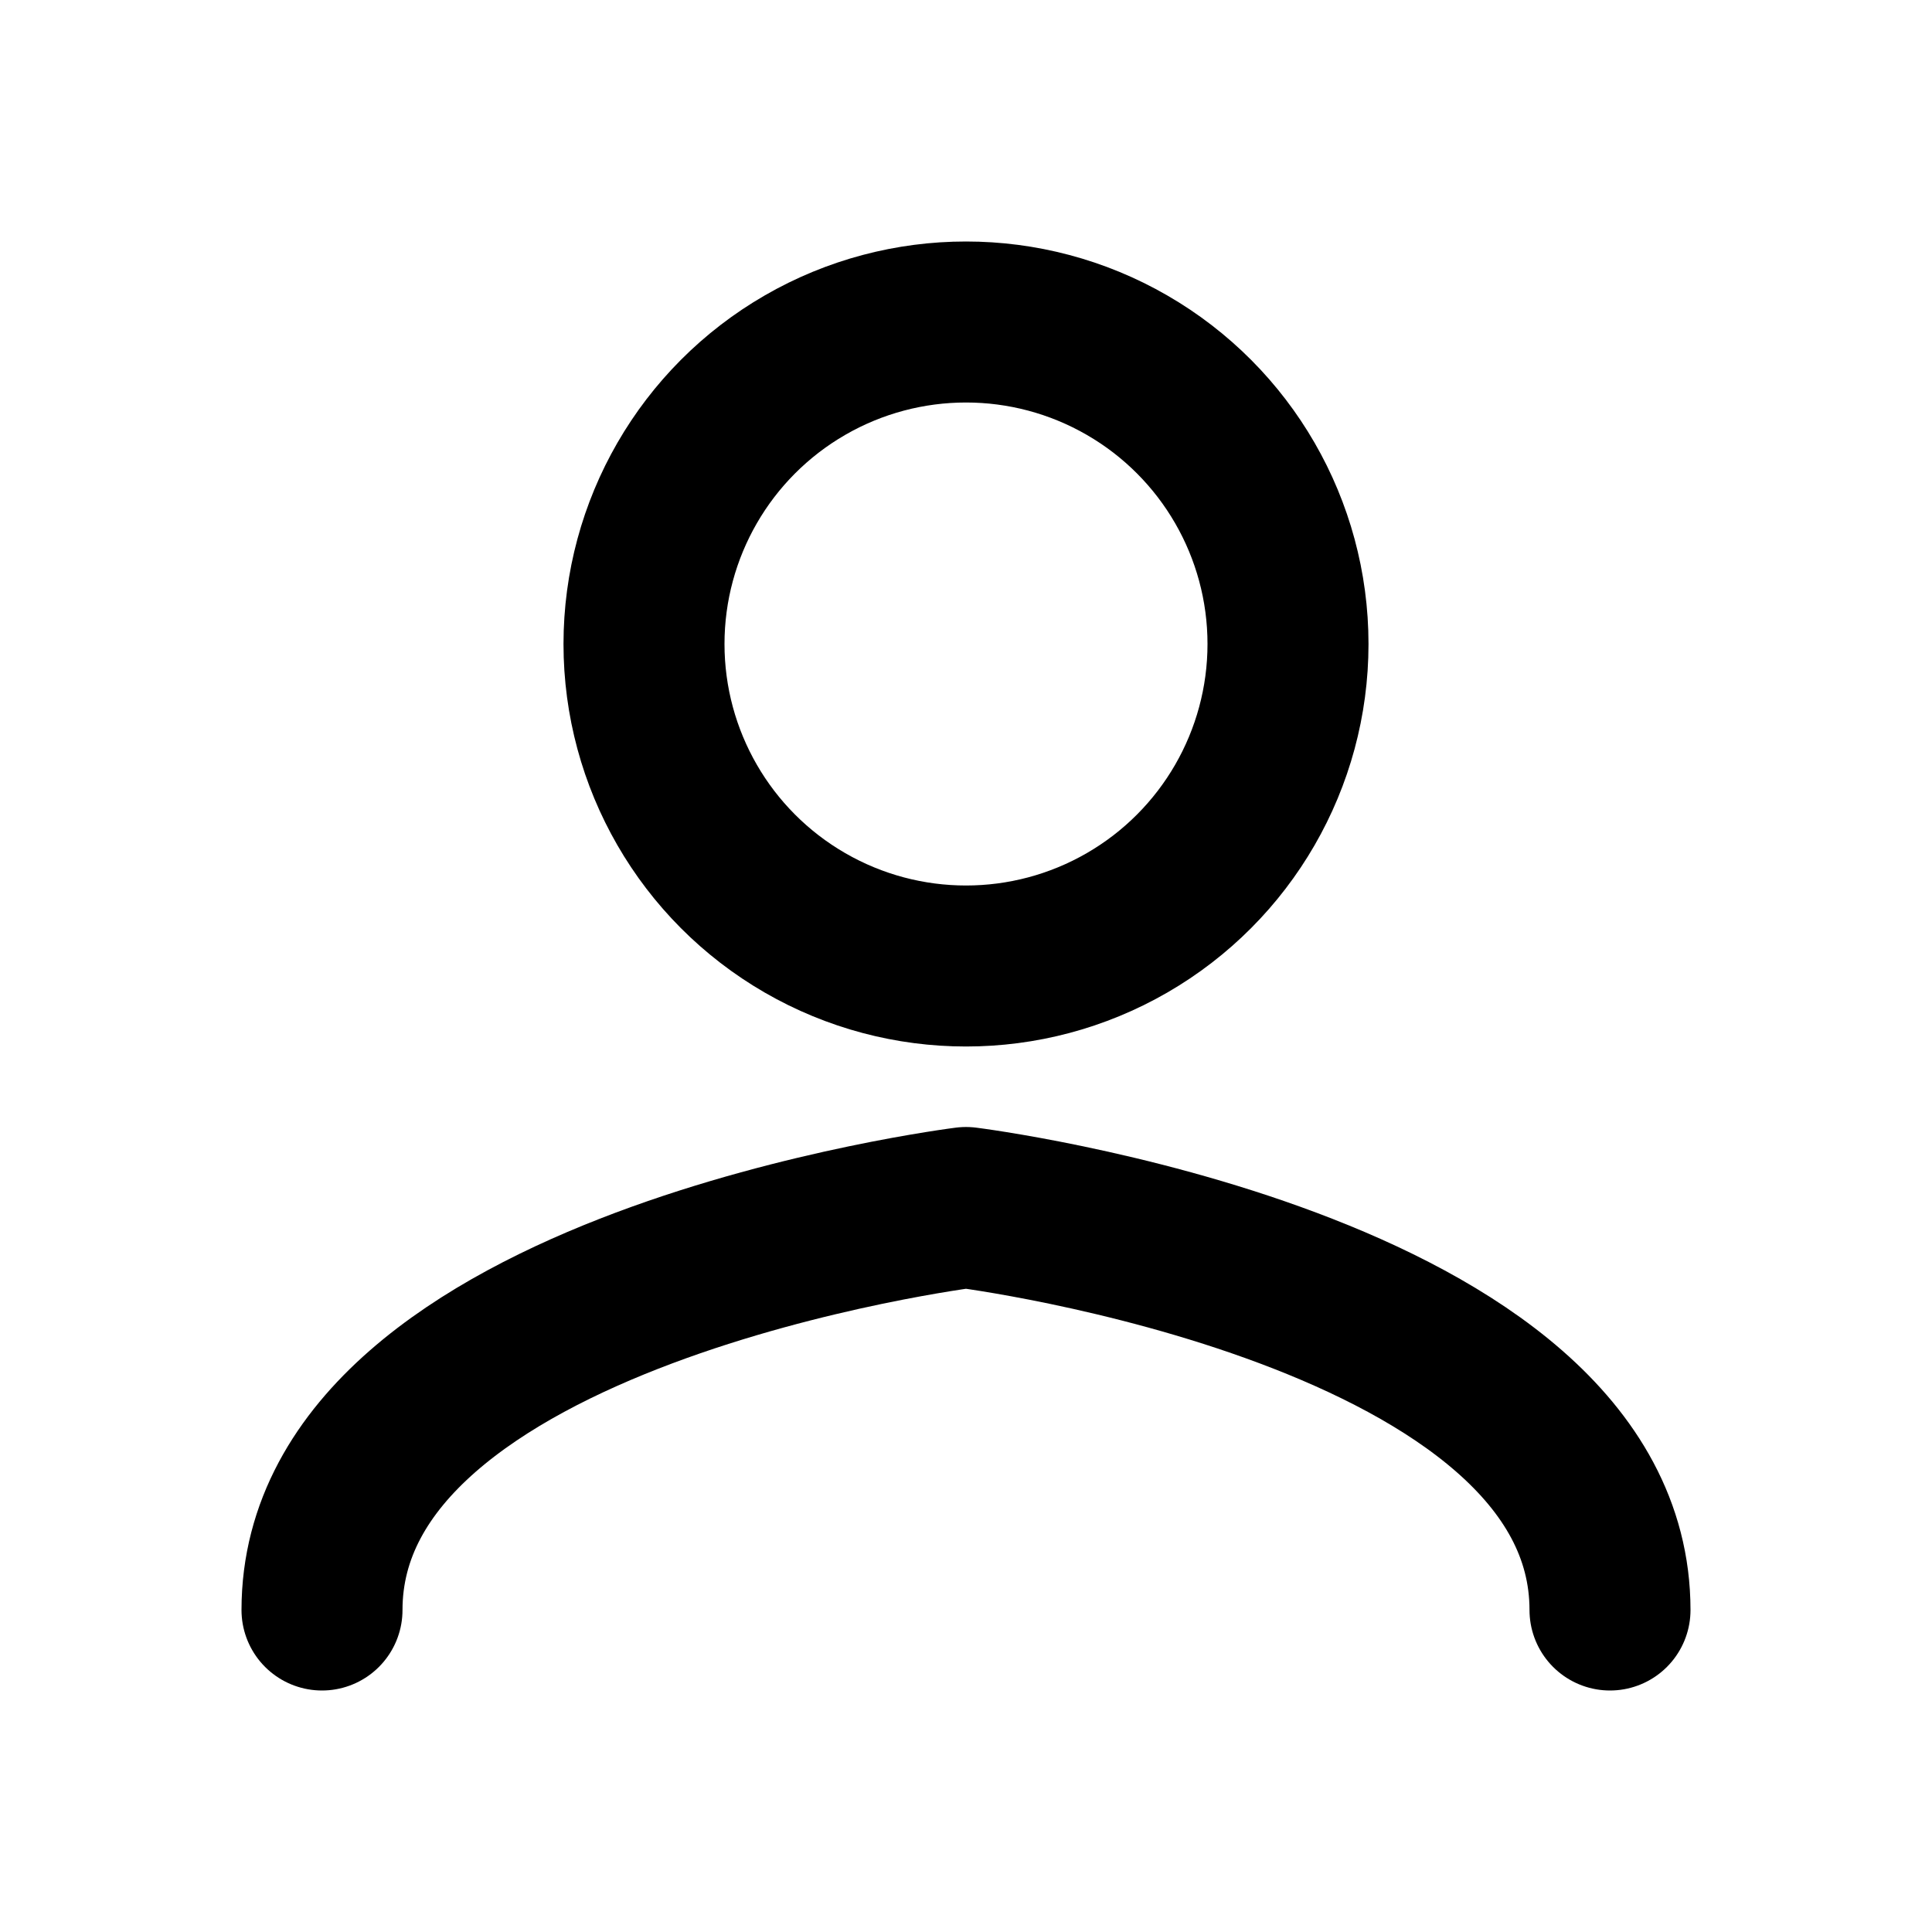 <svg viewBox="0 0 24 24" stroke="currentColor" fill="none" stroke-width="2" stroke-linecap="round" stroke-linejoin="round" xmlns="http://www.w3.org/2000/svg">
  <circle cx="12" cy="8" r="4" />
  <path d="M4 20c0-4 8-5 8-5s8 1 8 5" />
</svg>

